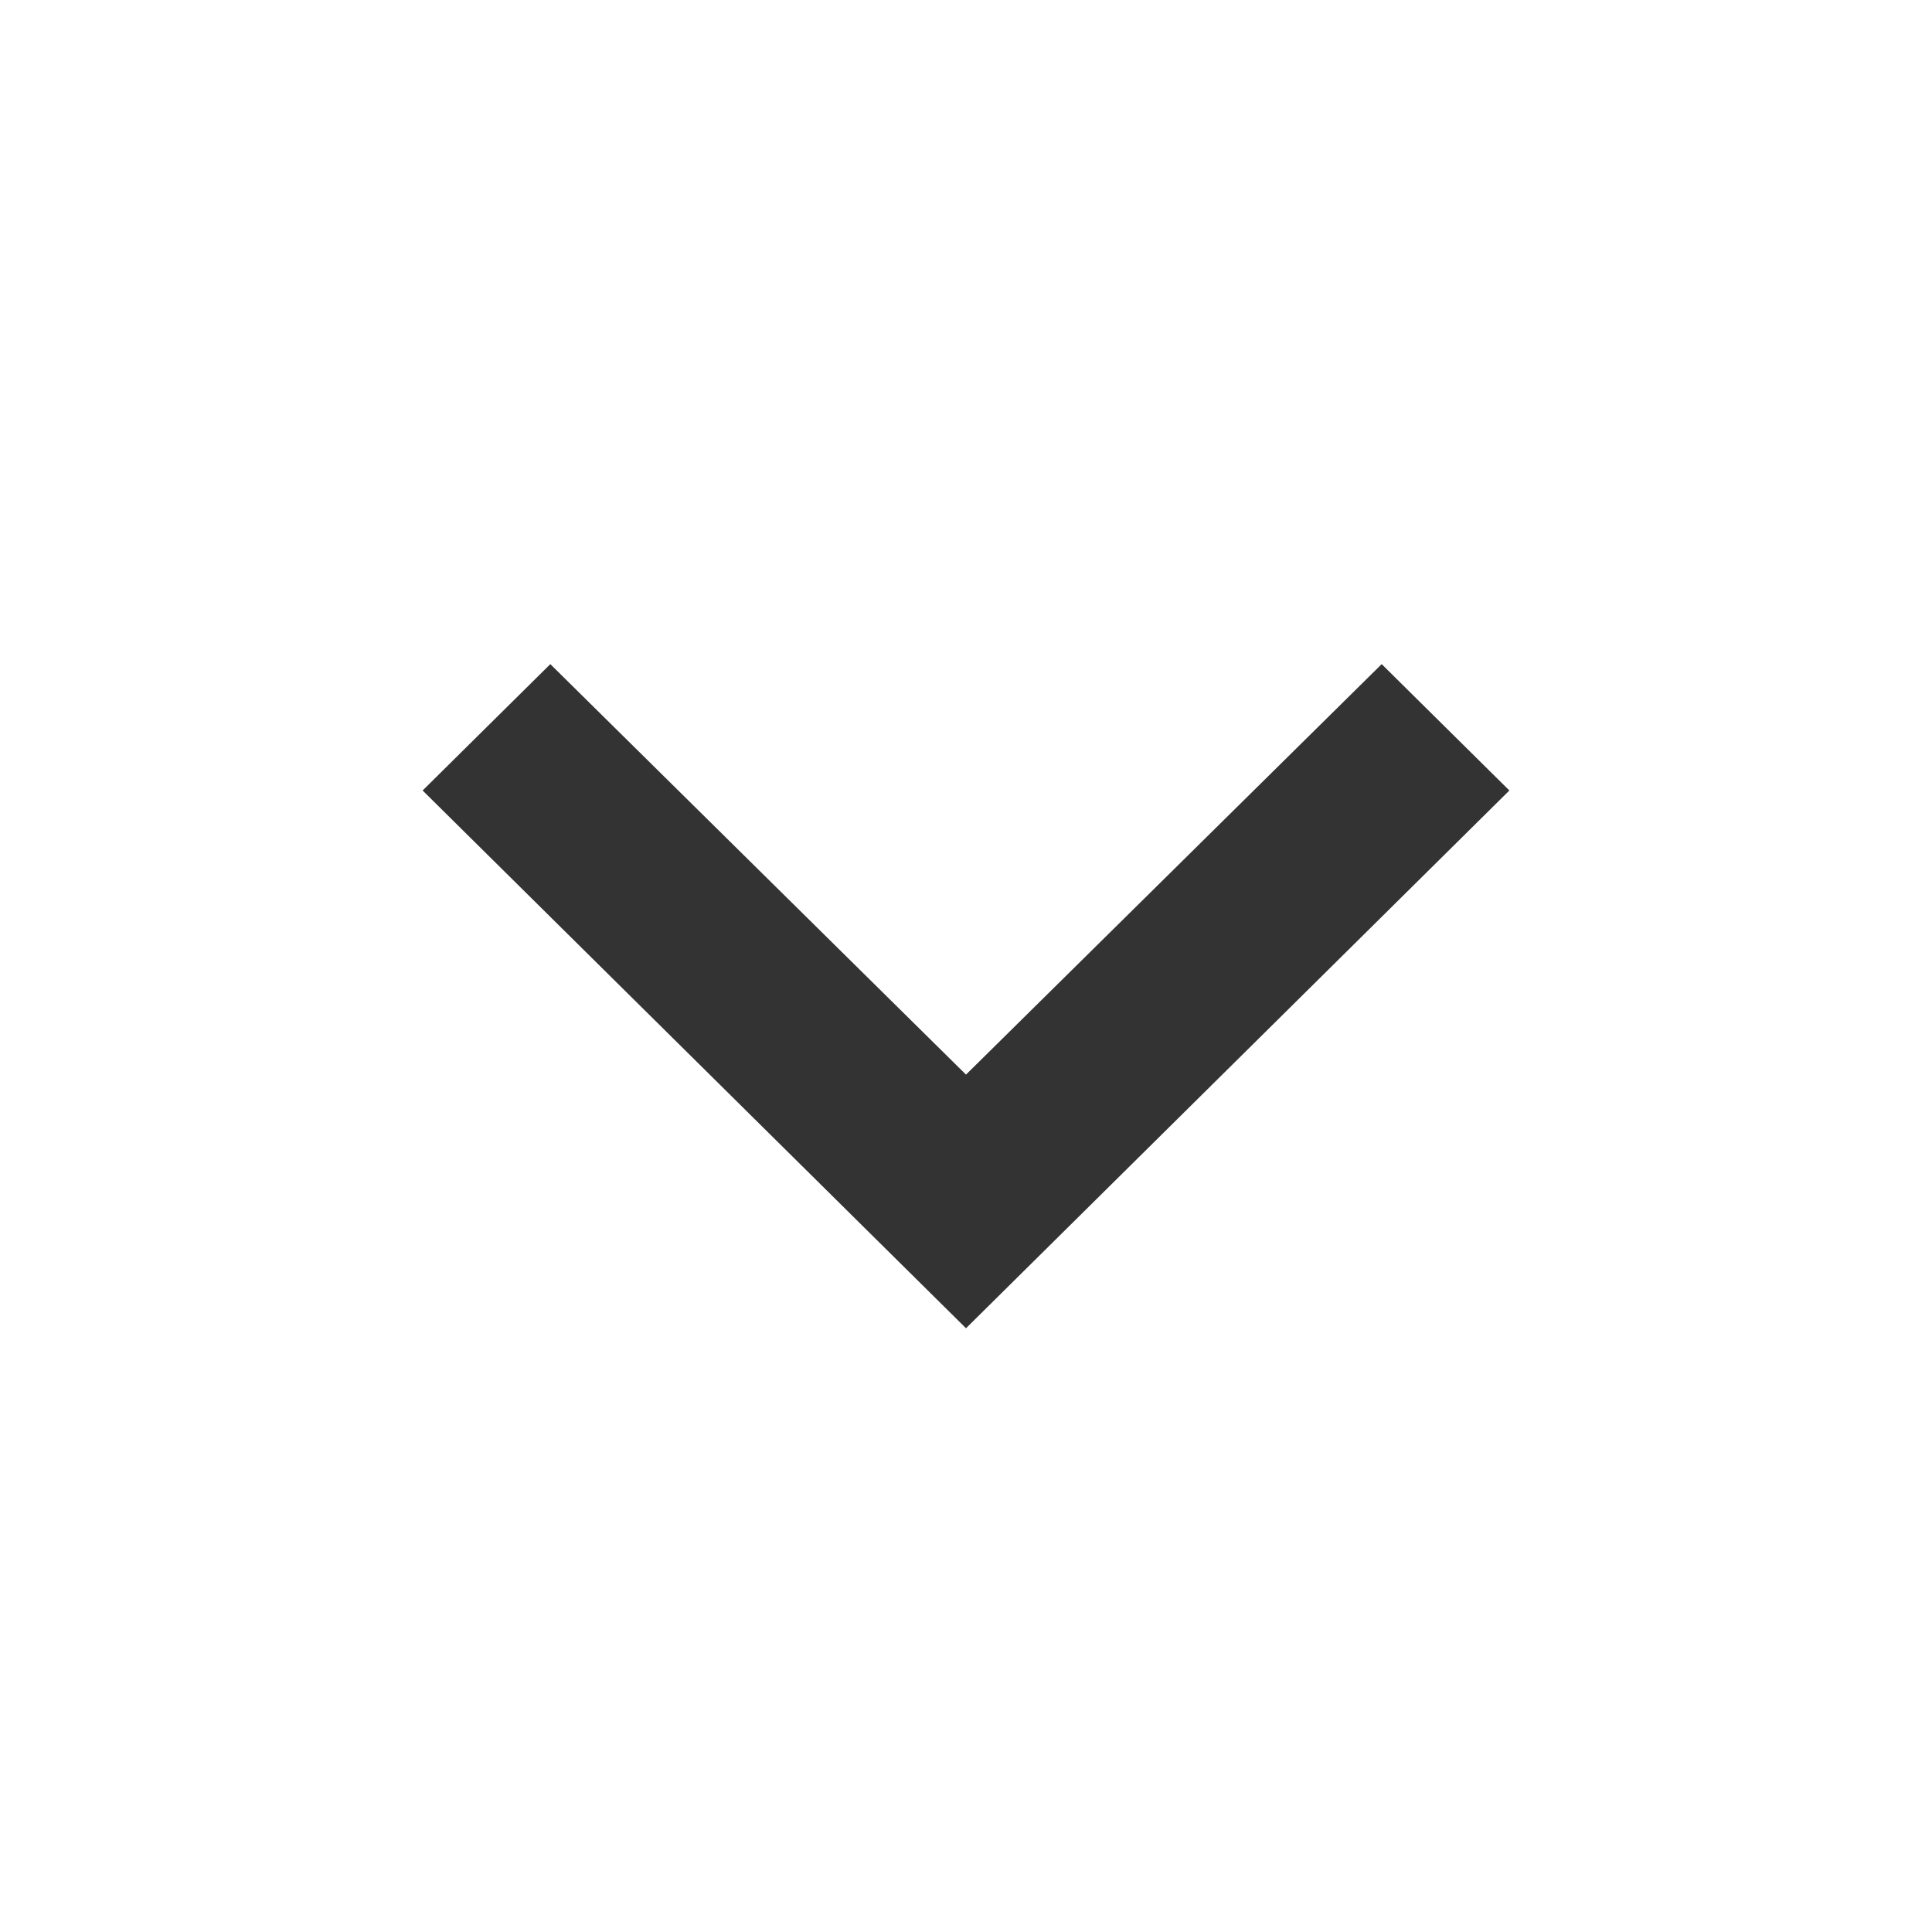 <svg width="32" height="32" xmlns="http://www.w3.org/2000/svg"><g fill="none" fill-rule="evenodd"><path d="M0 0h32v32H0z"/><path fill="#333" d="M9.115 11L16 17.799 22.885 11 25 13.093 16 22l-9-8.907z"/></g></svg>
